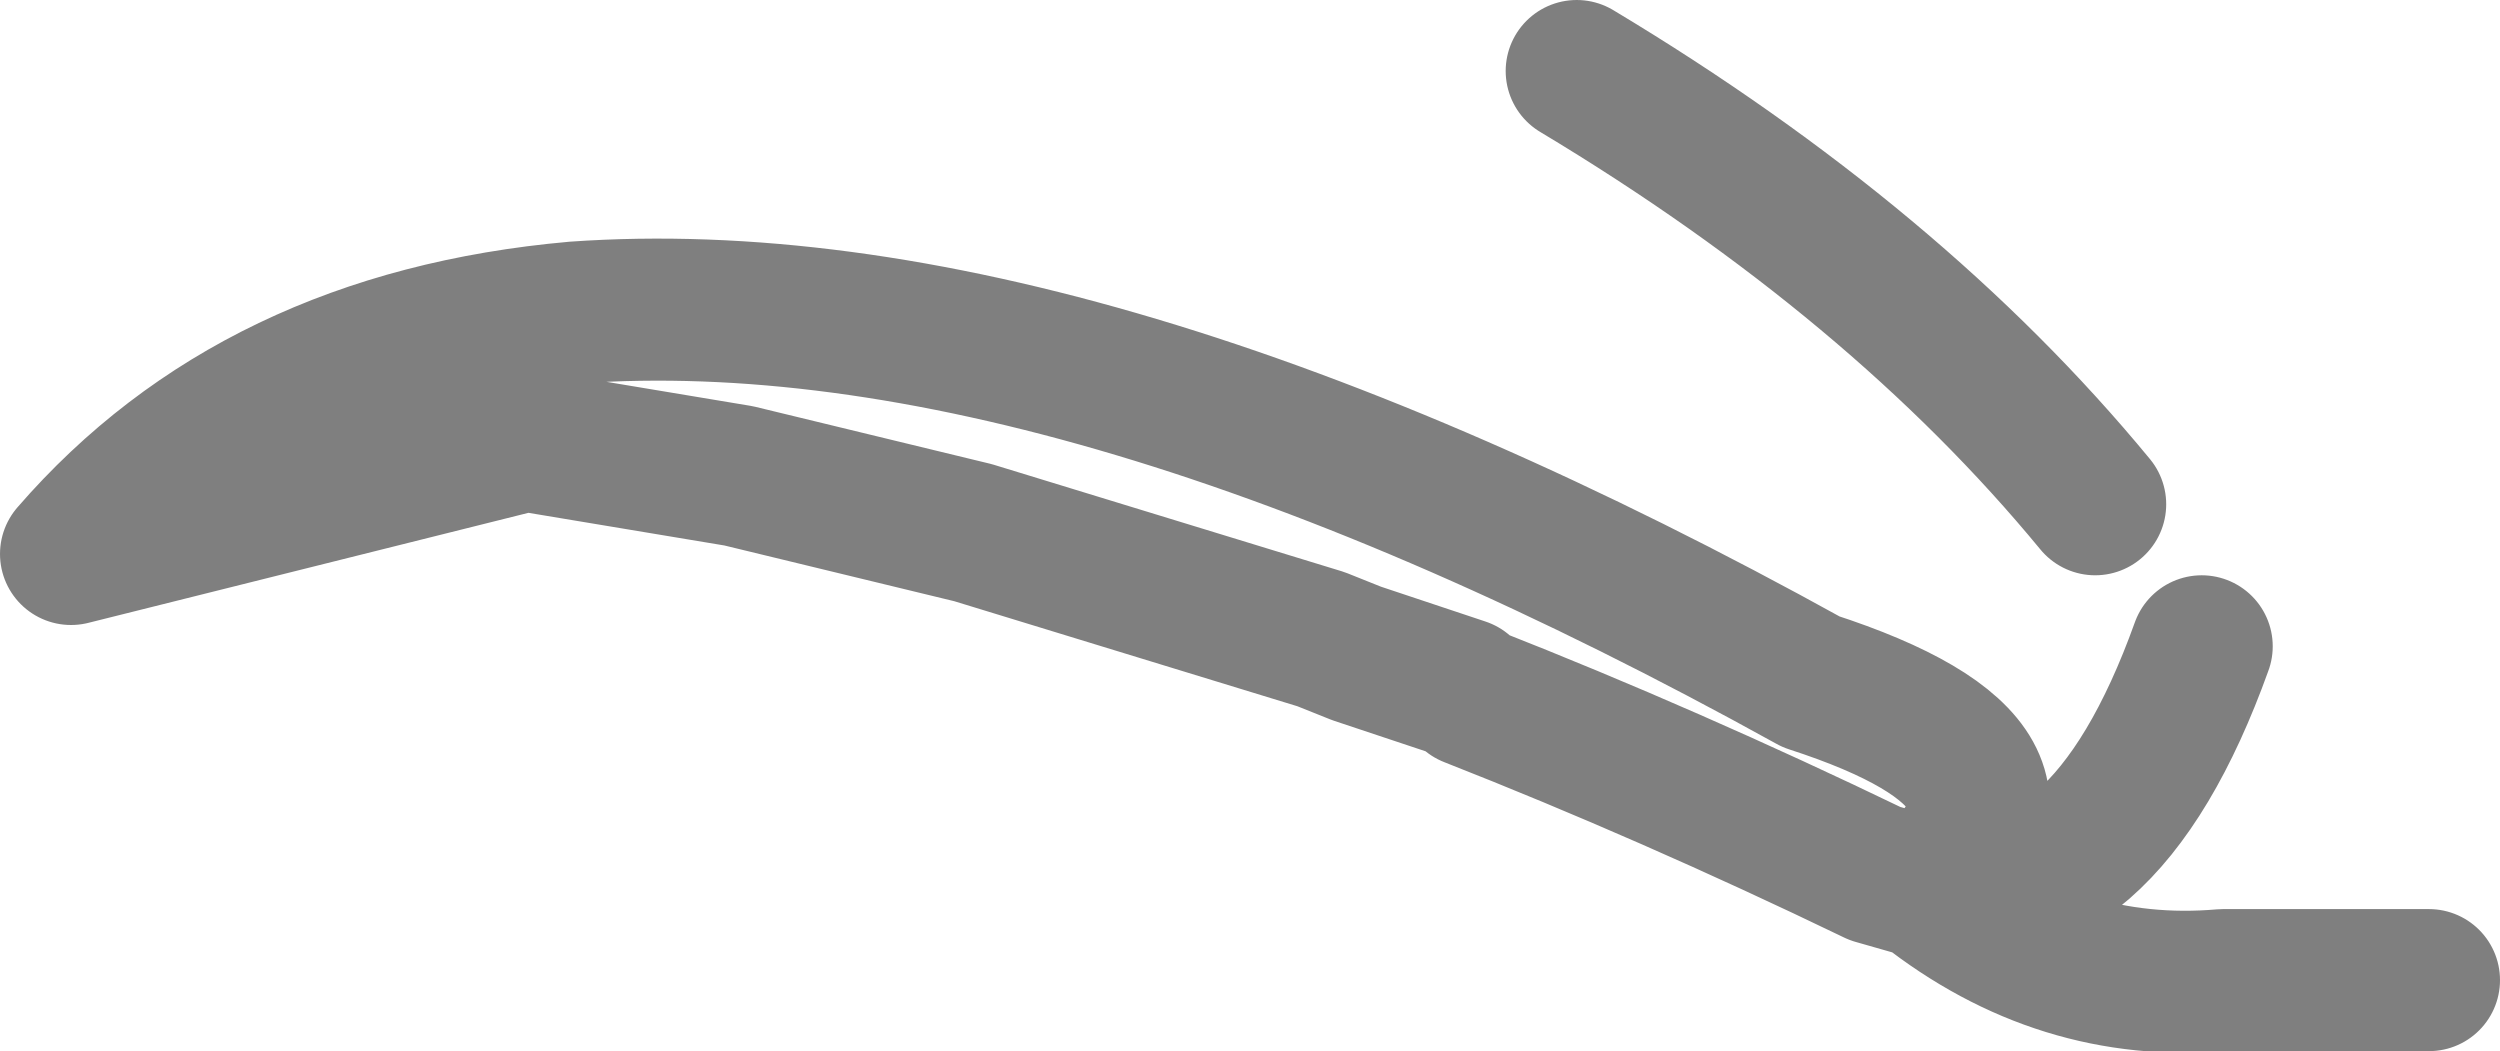 <?xml version="1.0" encoding="UTF-8" standalone="no"?>
<svg xmlns:xlink="http://www.w3.org/1999/xlink" height="7.4px" width="17.6px" xmlns="http://www.w3.org/2000/svg">
  <g transform="matrix(1.0, 0.0, 0.0, 1.0, -382.8, -188.95)">
    <path d="M399.9 195.85 L398.45 195.85 Q397.3 195.95 396.35 195.2 L396.0 195.1 Q394.55 194.4 393.15 193.85 L393.1 193.8 392.35 193.55 392.1 193.45 389.65 192.7 388.0 192.3 386.5 192.05 383.3 192.85 Q384.6 191.35 386.85 191.15 390.4 190.9 395.55 193.75 397.4 194.35 396.35 195.2 397.6 195.45 398.3 193.5 M397.55 192.5 Q396.15 190.8 393.9 189.45" fill="none" stroke="#000000" stroke-linecap="round" stroke-linejoin="round" stroke-opacity="0.502" stroke-width="1.0"/>
  </g>
</svg>
